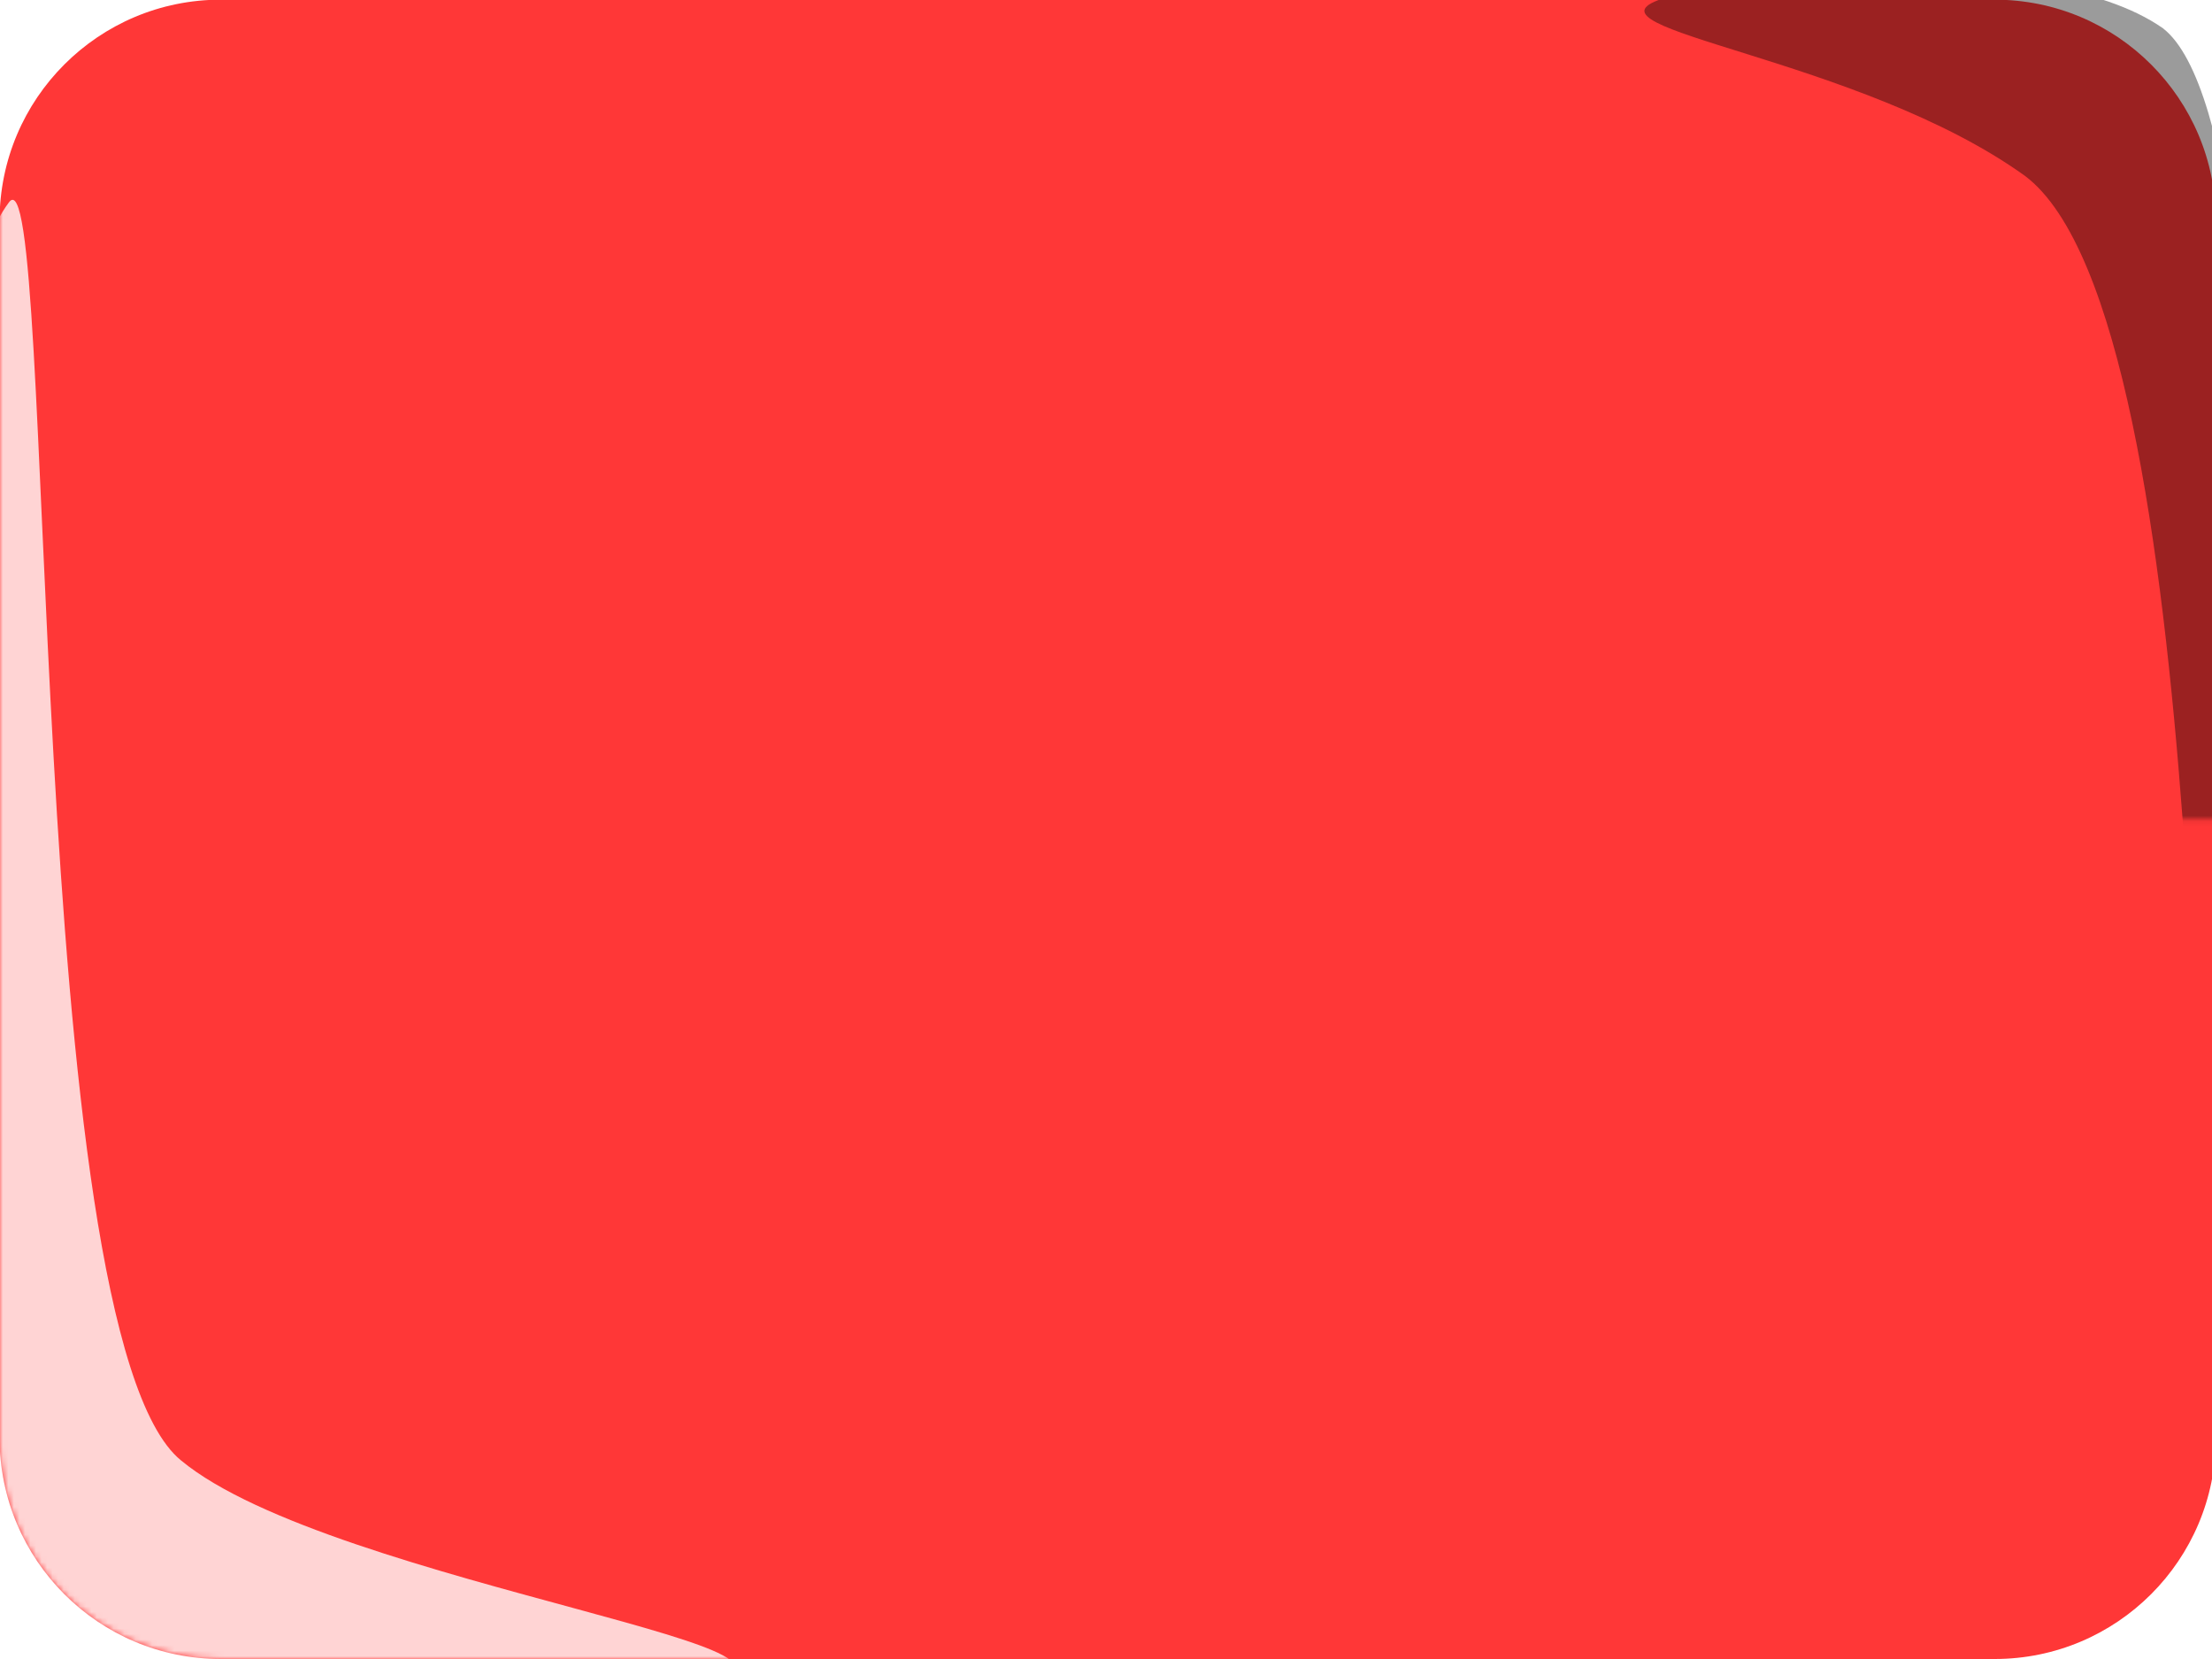 <svg width="400" height="300" viewBox="0 0 400 300" fill="none" xmlns="http://www.w3.org/2000/svg">
<g clip-path="url(#clip0_1_2)">
<path d="M-0.079 39.941L-0.079 260C-0.079 282.091 17.83 300 39.921 300L360.699 300C382.791 300 400.7 282.091 400.7 260L400.7 39.941C400.7 17.85 382.791 -0.059 360.699 -0.059L39.921 -0.059C17.83 -0.059 -0.079 17.85 -0.079 39.941Z" fill="#FF3737"/>
<mask id="mask0_1_2" style="mask-type:luminance" maskUnits="userSpaceOnUse" x="-1" y="-1" width="402" height="301">
<path d="M-0.079 39.941L-0.079 260C-0.079 282.091 17.83 300 39.921 300L360.699 300C382.791 300 400.7 282.091 400.7 260L400.7 39.941C400.7 17.85 382.791 -0.059 360.699 -0.059L39.921 -0.059C17.83 -0.059 -0.079 17.85 -0.079 39.941Z" fill="#FF3737"/>
</mask>
<g mask="url(#mask0_1_2)">
<g filter="url(#filter0_f_1_2)">
<path fill-rule="evenodd" clip-rule="evenodd" d="M122.709 304.769C89.633 309.65 21.875 316.846 -0.298 301.279C-26.418 281.002 -20.731 66.499 1.548 36.686C10.286 23.786 4.115 240.841 32.738 264.092C60.106 286.8 165.825 299.349 122.709 304.769Z" fill="white" fill-opacity="0.784"/>
</g>
</g>
<mask id="mask1_1_2" style="mask-type:luminance" maskUnits="userSpaceOnUse" x="272" y="-152" width="402" height="301">
<path d="M673.241 108.121L673.241 -111.938C673.241 -134.03 655.333 -151.938 633.241 -151.938L312.463 -151.938C290.372 -151.938 272.463 -134.029 272.463 -111.938L272.463 108.121C272.463 130.212 290.372 148.121 312.463 148.121L633.241 148.121C655.333 148.121 673.241 130.212 673.241 108.121Z" fill="#FF3737"/>
</mask>
<g mask="url(#mask1_1_2)">
<g filter="url(#filter1_f_1_2)">
<path fill-rule="evenodd" clip-rule="evenodd" d="M300.507 -0.202C309.821 -3.529 368.961 -10.451 391.134 5.116C417.254 25.393 407.592 224.552 401.066 236.671C395.749 247.745 401.007 58.067 366.199 31.82C336.198 10.226 284.021 5.319 300.507 -0.202Z" fill="black" fill-opacity="0.392"/>
</g>
</g>
</g>
<defs>
<filter id="filter0_f_1_2" x="-22.654" y="31.113" width="160.59" height="284.659" filterUnits="userSpaceOnUse" color-interpolation-filters="sRGB">
<feFlood flood-opacity="0" result="BackgroundImageFix"/>
<feBlend mode="normal" in="SourceGraphic" in2="BackgroundImageFix" result="shape"/>
<feGaussianBlur stdDeviation="2.51" result="effect1_foregroundBlur_1_2"/>
</filter>
<filter id="filter1_f_1_2" x="292.339" y="-9.661" width="121.024" height="251.818" filterUnits="userSpaceOnUse" color-interpolation-filters="sRGB">
<feFlood flood-opacity="0" result="BackgroundImageFix"/>
<feBlend mode="normal" in="SourceGraphic" in2="BackgroundImageFix" result="shape"/>
<feGaussianBlur stdDeviation="2.51" result="effect1_foregroundBlur_1_2"/>
</filter>
<clipPath id="clip0_1_2">
<rect width="300" height="400" fill="white" transform="translate(6.10352e-05 300) rotate(-90)"/>
</clipPath>
</defs>
</svg>
